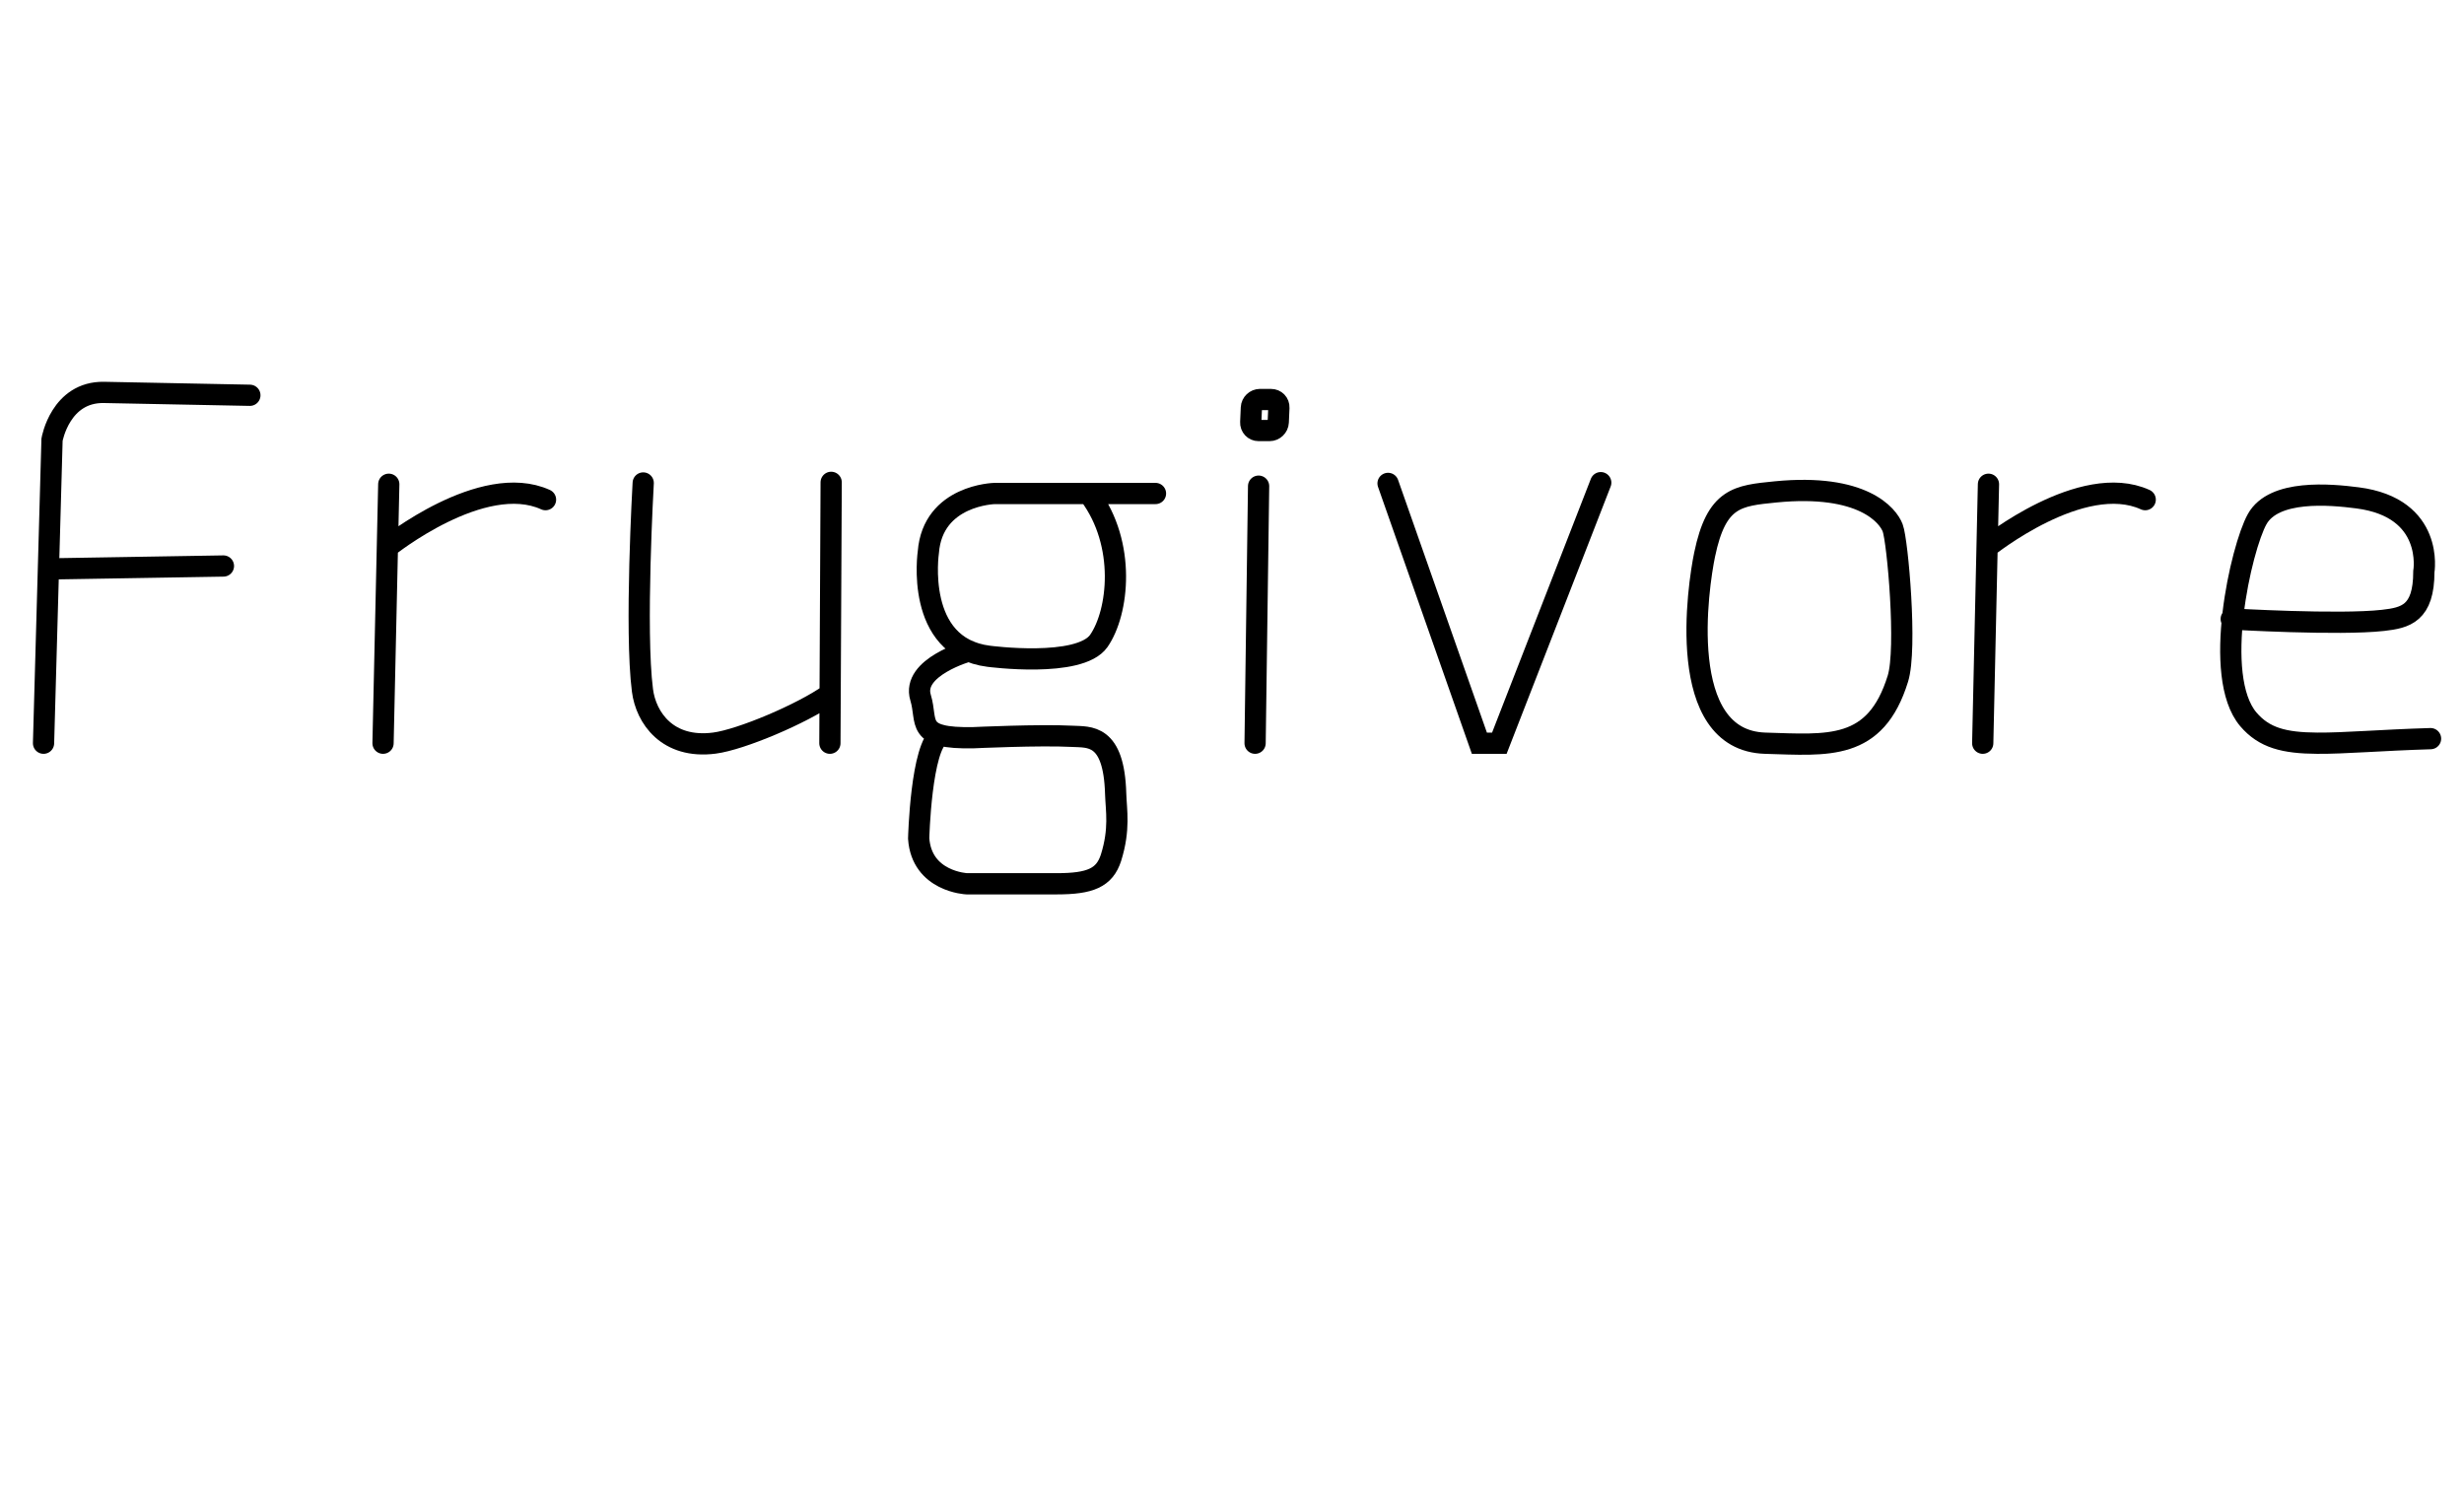 <?xml version='1.0' encoding='UTF-8' standalone='no'?>
<svg xmlns:dc='http://purl.org/dc/elements/1.1/' xmlns:cc='http://creativecommons.org/ns#' xmlns:rdf='http://www.w3.org/1999/02/22-rdf-syntax-ns#' xmlns:svg='http://www.w3.org/2000/svg' xmlns='http://www.w3.org/2000/svg' viewBox='0 0 232.03 140' width='100%' stroke-width='2' fill='none' stroke='black' stroke-linecap='round' >
<path vector-effect='non-scaling-stroke' transform='translate(0,70)' d='M23.53 -32.77C23.53 -32.77 9.8 -33.04 9.8 -33.04C5.68 -33.12 4.9 -28.59 4.9 -28.59C4.9 -28.59 4.1 0.0 4.1 0.0M4.82 -16.42C4.82 -16.42 21.04 -16.69 21.04 -16.69' />
<path vector-effect='non-scaling-stroke' transform='translate(31.41,70)' d='M5.2 -24.39C5.2 -24.39 4.66 0.0 4.66 0.0M5.11 -18.48C5.11 -18.48 14.02 -25.64 19.96 -22.94' />
<path vector-effect='non-scaling-stroke' transform='translate(55.62,70)' d='M4.95 -24.51C4.95 -24.51 4.15 -10.57 4.88 -4.97C5.21 -2.4 7.23 0.56 11.65 -0.01C14.15 -0.33 19.91 -2.77 22.48 -4.59M22.65 -24.57C22.65 -24.57 22.53 0.0 22.53 0.0' />
<path vector-effect='non-scaling-stroke' transform='translate(82.81,70)' d='M26.0 -23.52C26.0 -23.52 10.85 -23.52 10.85 -23.52C10.85 -23.52 5.03 -23.39 4.61 -17.99C4.61 -17.99 3.29 -9.07 10.29 -8.19C10.29 -8.19 18.84 -7.05 20.66 -9.63C22.53 -12.32 23.26 -18.74 19.8 -23.39M8.44 -8.69C8.44 -8.69 2.99 -7.18 3.88 -4.29C4.58 -2.0 3.31 -0.4 8.88 -0.52C8.88 -0.52 15.11 -0.81 18.15 -0.65C19.75 -0.56 22.09 -0.93 22.25 4.76C22.3 6.34 22.66 8.08 21.81 10.79C21.2 12.68 19.85 13.24 16.71 13.24C16.71 13.24 8.22 13.24 8.22 13.24C8.22 13.24 3.98 13.05 3.7 8.97C3.7 8.97 3.92 0.23 5.75 -0.77' />
<path vector-effect='non-scaling-stroke' transform='translate(113.61,70)' d='M4.91 -24.21C4.91 -24.21 4.58 0.0 4.58 0.0M5.04 -32.37C5.04 -32.37 6.08 -32.37 6.08 -32.37C6.51 -32.37 6.84 -32.03 6.82 -31.6C6.82 -31.6 6.76 -30.23 6.76 -30.23C6.74 -29.8 6.37 -29.45 5.95 -29.45C5.95 -29.45 4.9 -29.45 4.9 -29.45C4.48 -29.45 4.15 -29.8 4.17 -30.23C4.17 -30.23 4.23 -31.6 4.23 -31.6C4.25 -32.03 4.61 -32.37 5.04 -32.37C5.04 -32.37 5.04 -32.37 5.04 -32.37' />
<path vector-effect='non-scaling-stroke' transform='translate(126.67,70)' d='M4.04 -24.47C4.04 -24.47 12.64 0.0 12.64 0.0C12.64 0.0 14.52 0.0 14.52 0.0C14.52 0.0 24.07 -24.54 24.07 -24.54' />
<path vector-effect='non-scaling-stroke' transform='translate(155.27,70)' d='M11.93 -23.67C8.36 -23.31 6.37 -23.17 5.25 -17.76C4.64 -14.83 2.43 -0.25 10.96 0.0C16.87 0.17 21.34 0.75 23.45 -6.08C24.33 -8.89 23.42 -19.08 22.96 -20.28C22.53 -21.43 20.15 -24.48 11.93 -23.67C11.93 -23.67 11.93 -23.67 11.93 -23.67' />
<path vector-effect='non-scaling-stroke' transform='translate(182.05,70)' d='M5.2 -24.39C5.2 -24.39 4.66 0.0 4.66 0.0M5.11 -18.48C5.11 -18.48 14.02 -25.64 19.96 -22.94' />
<path vector-effect='non-scaling-stroke' transform='translate(206.26,70)' d='M3.85 -11.7C3.85 -11.7 14.01 -11.1 18.15 -11.57C20.26 -11.81 21.99 -12.2 21.99 -16.16C21.99 -16.16 23.02 -22.18 15.73 -23.11C13.19 -23.44 7.86 -23.93 6.29 -21.1C4.79 -18.41 2.02 -6.31 5.46 -2.25C6.95 -0.5 8.84 -0.02 11.94 0.0C14.52 0.02 17.93 -0.29 22.62 -0.43' />
</svg>